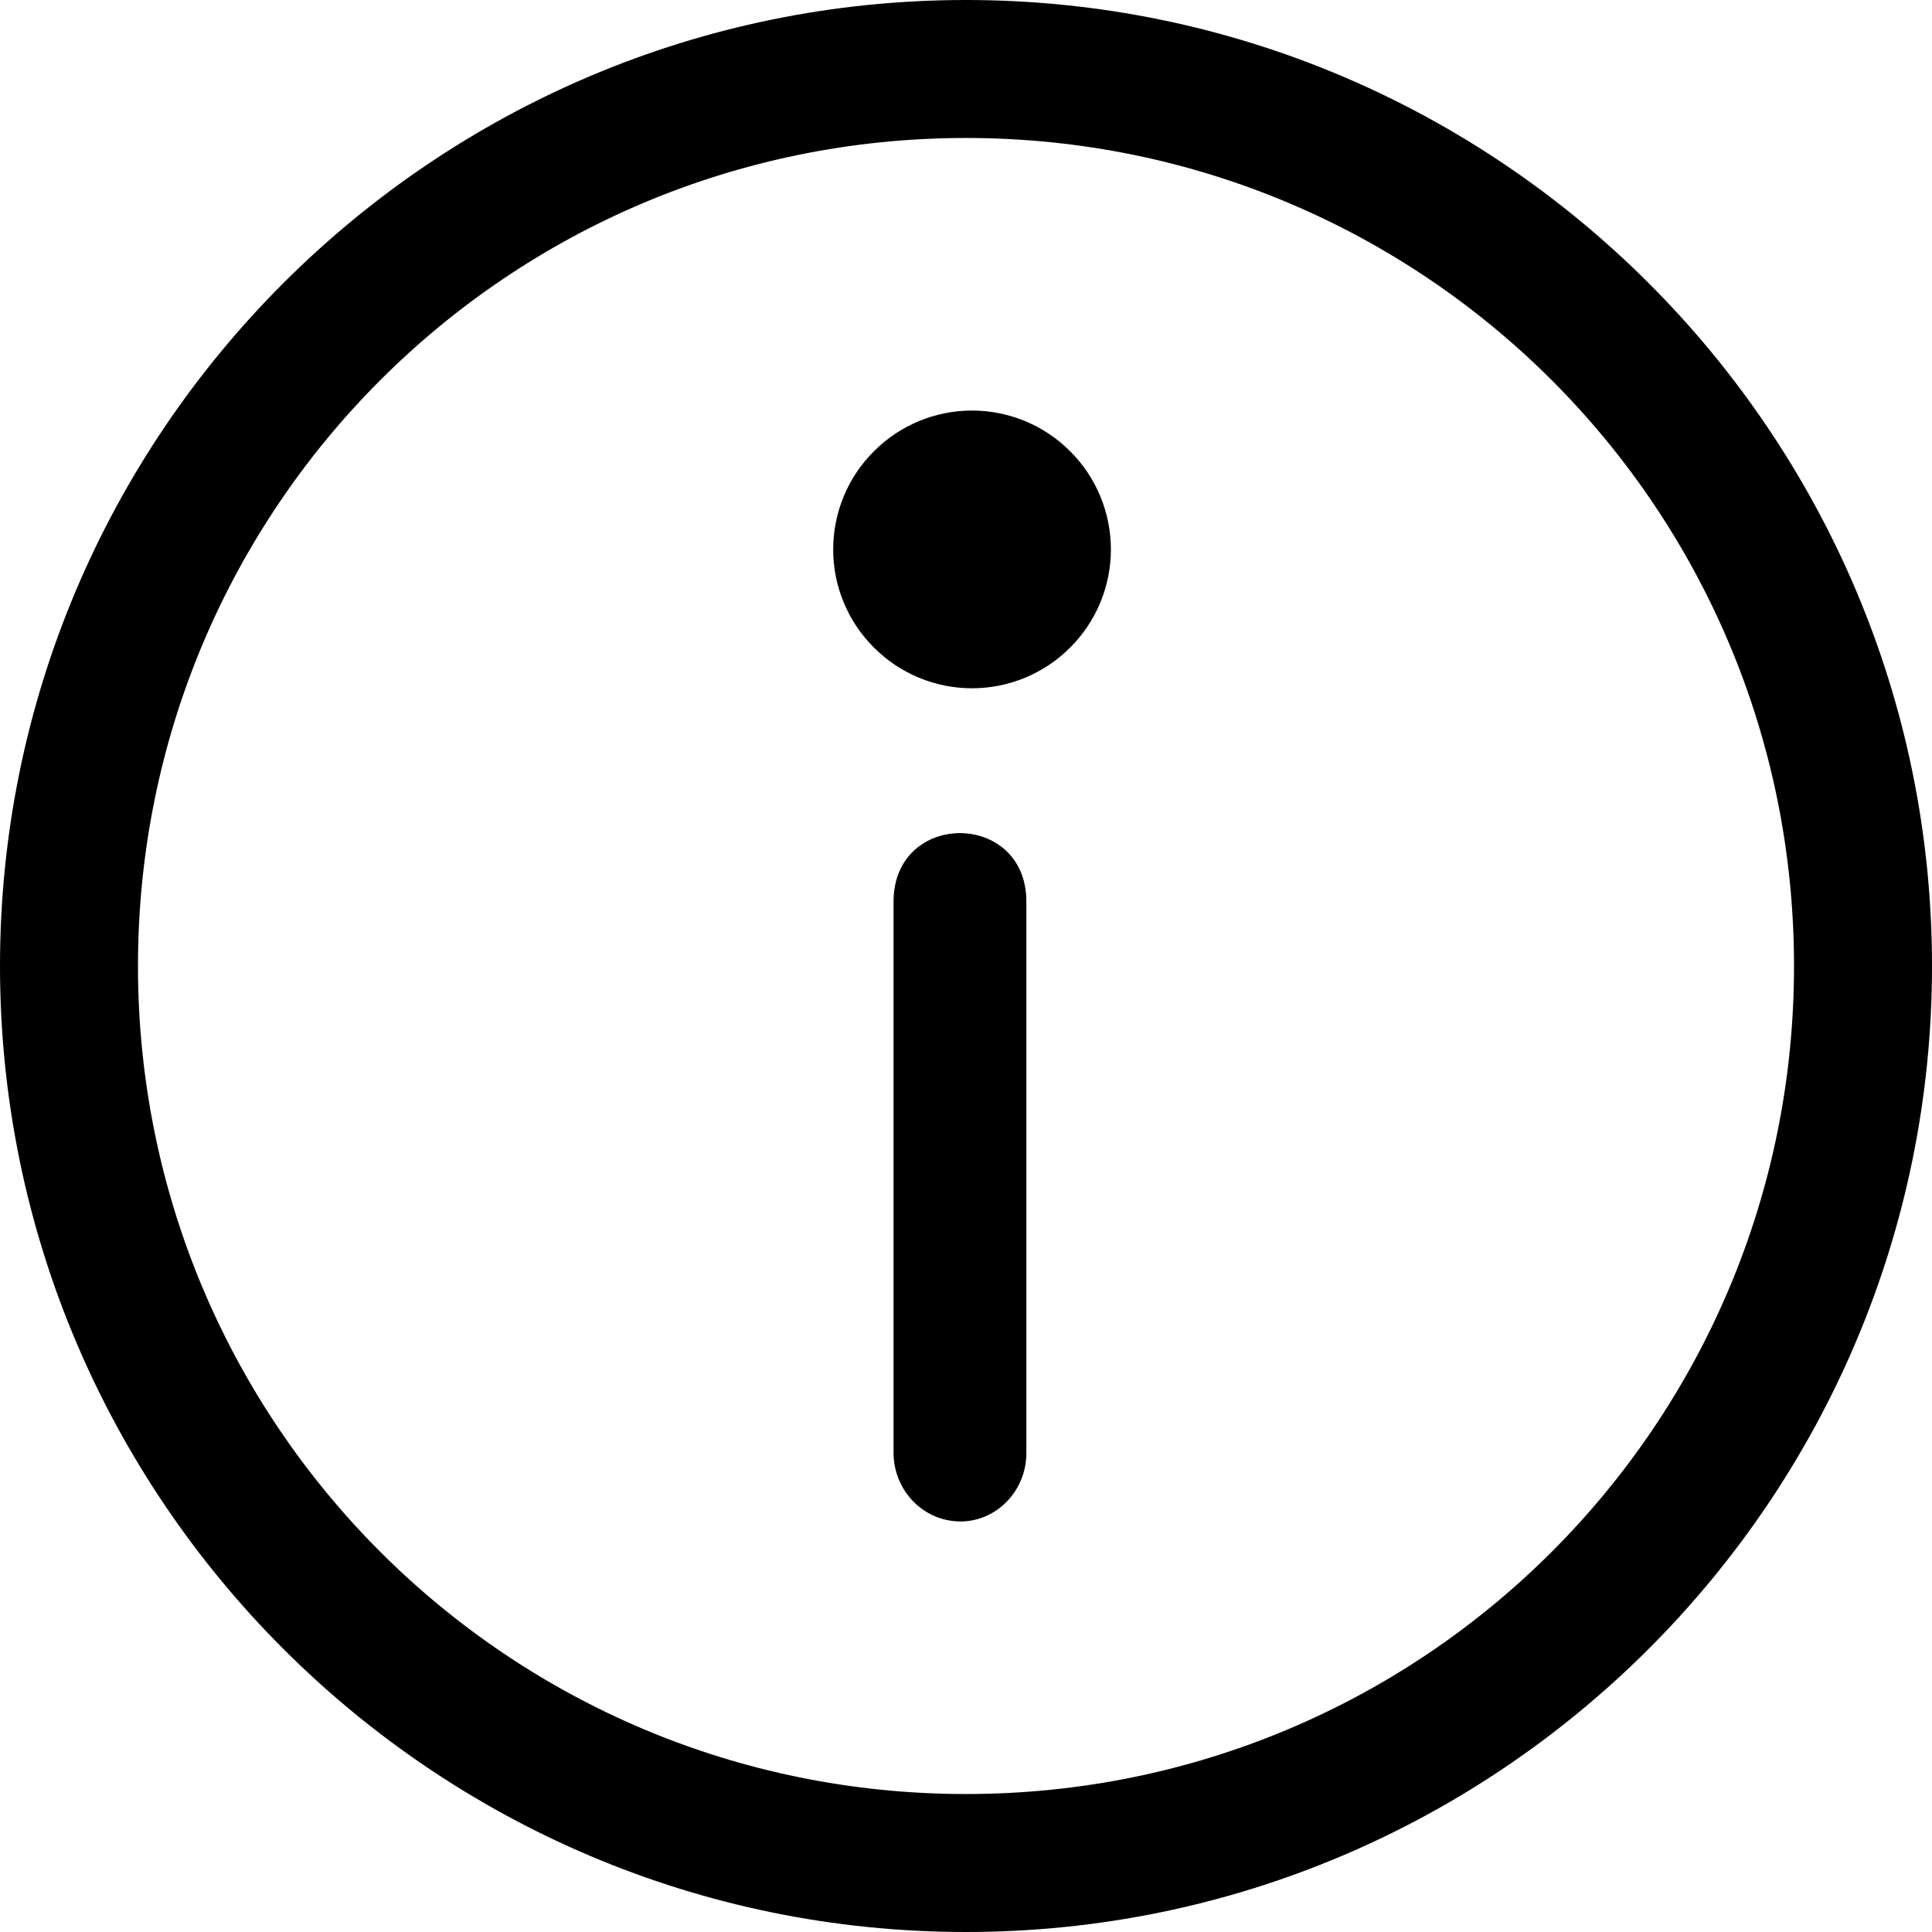 
<svg width="12px" height="12px" viewBox="0 0 12 12" version="1.1" xmlns="http://www.w3.org/2000/svg" xmlns:xlink="http://www.w3.org/1999/xlink">
    <defs></defs>
    <g id="Weak-supervision" stroke="none" stroke-width="1" fill="none" fill-rule="evenodd">
        <g id="Large-screen" transform="translate(-830, -140)" fill="#000000" fill-rule="nonzero">
            <g id="noun-info-3244847" transform="translate(830, 140)">
                <path d="M6,0 C2.691,0 0,2.691 0,6 C0,9.309 2.691,12 6,12 C9.309,12 12,9.309 12,6 C12,2.691 9.309,0 6,0 Z M6,0.857 C8.845,0.857 11.143,3.155 11.143,6 C11.143,8.845 8.845,11.143 6,11.143 C3.155,11.143 0.857,8.845 0.857,6 C0.857,3.155 3.155,0.857 6,0.857 Z" id="Shape"></path>
                <path d="M5.55,9.017 L5.55,5.609 C5.542,5.03 6.383,5.03 6.375,5.609 L6.375,9.017 C6.379,9.258 6.189,9.454 5.959,9.45 C5.729,9.446 5.547,9.252 5.55,9.017 Z" id="Shape"></path>
                <path d="M6.9,3.413 C6.9,3.641 6.809,3.861 6.647,4.022 C6.486,4.184 6.266,4.275 6.037,4.275 C5.809,4.275 5.589,4.184 5.428,4.022 C5.266,3.861 5.175,3.641 5.175,3.413 C5.175,3.184 5.266,2.964 5.428,2.803 C5.589,2.641 5.809,2.55 6.037,2.55 C6.266,2.55 6.486,2.641 6.647,2.803 C6.809,2.964 6.9,3.184 6.9,3.413 Z" id="Shape"></path>
            </g>
        </g>
    </g>
</svg>